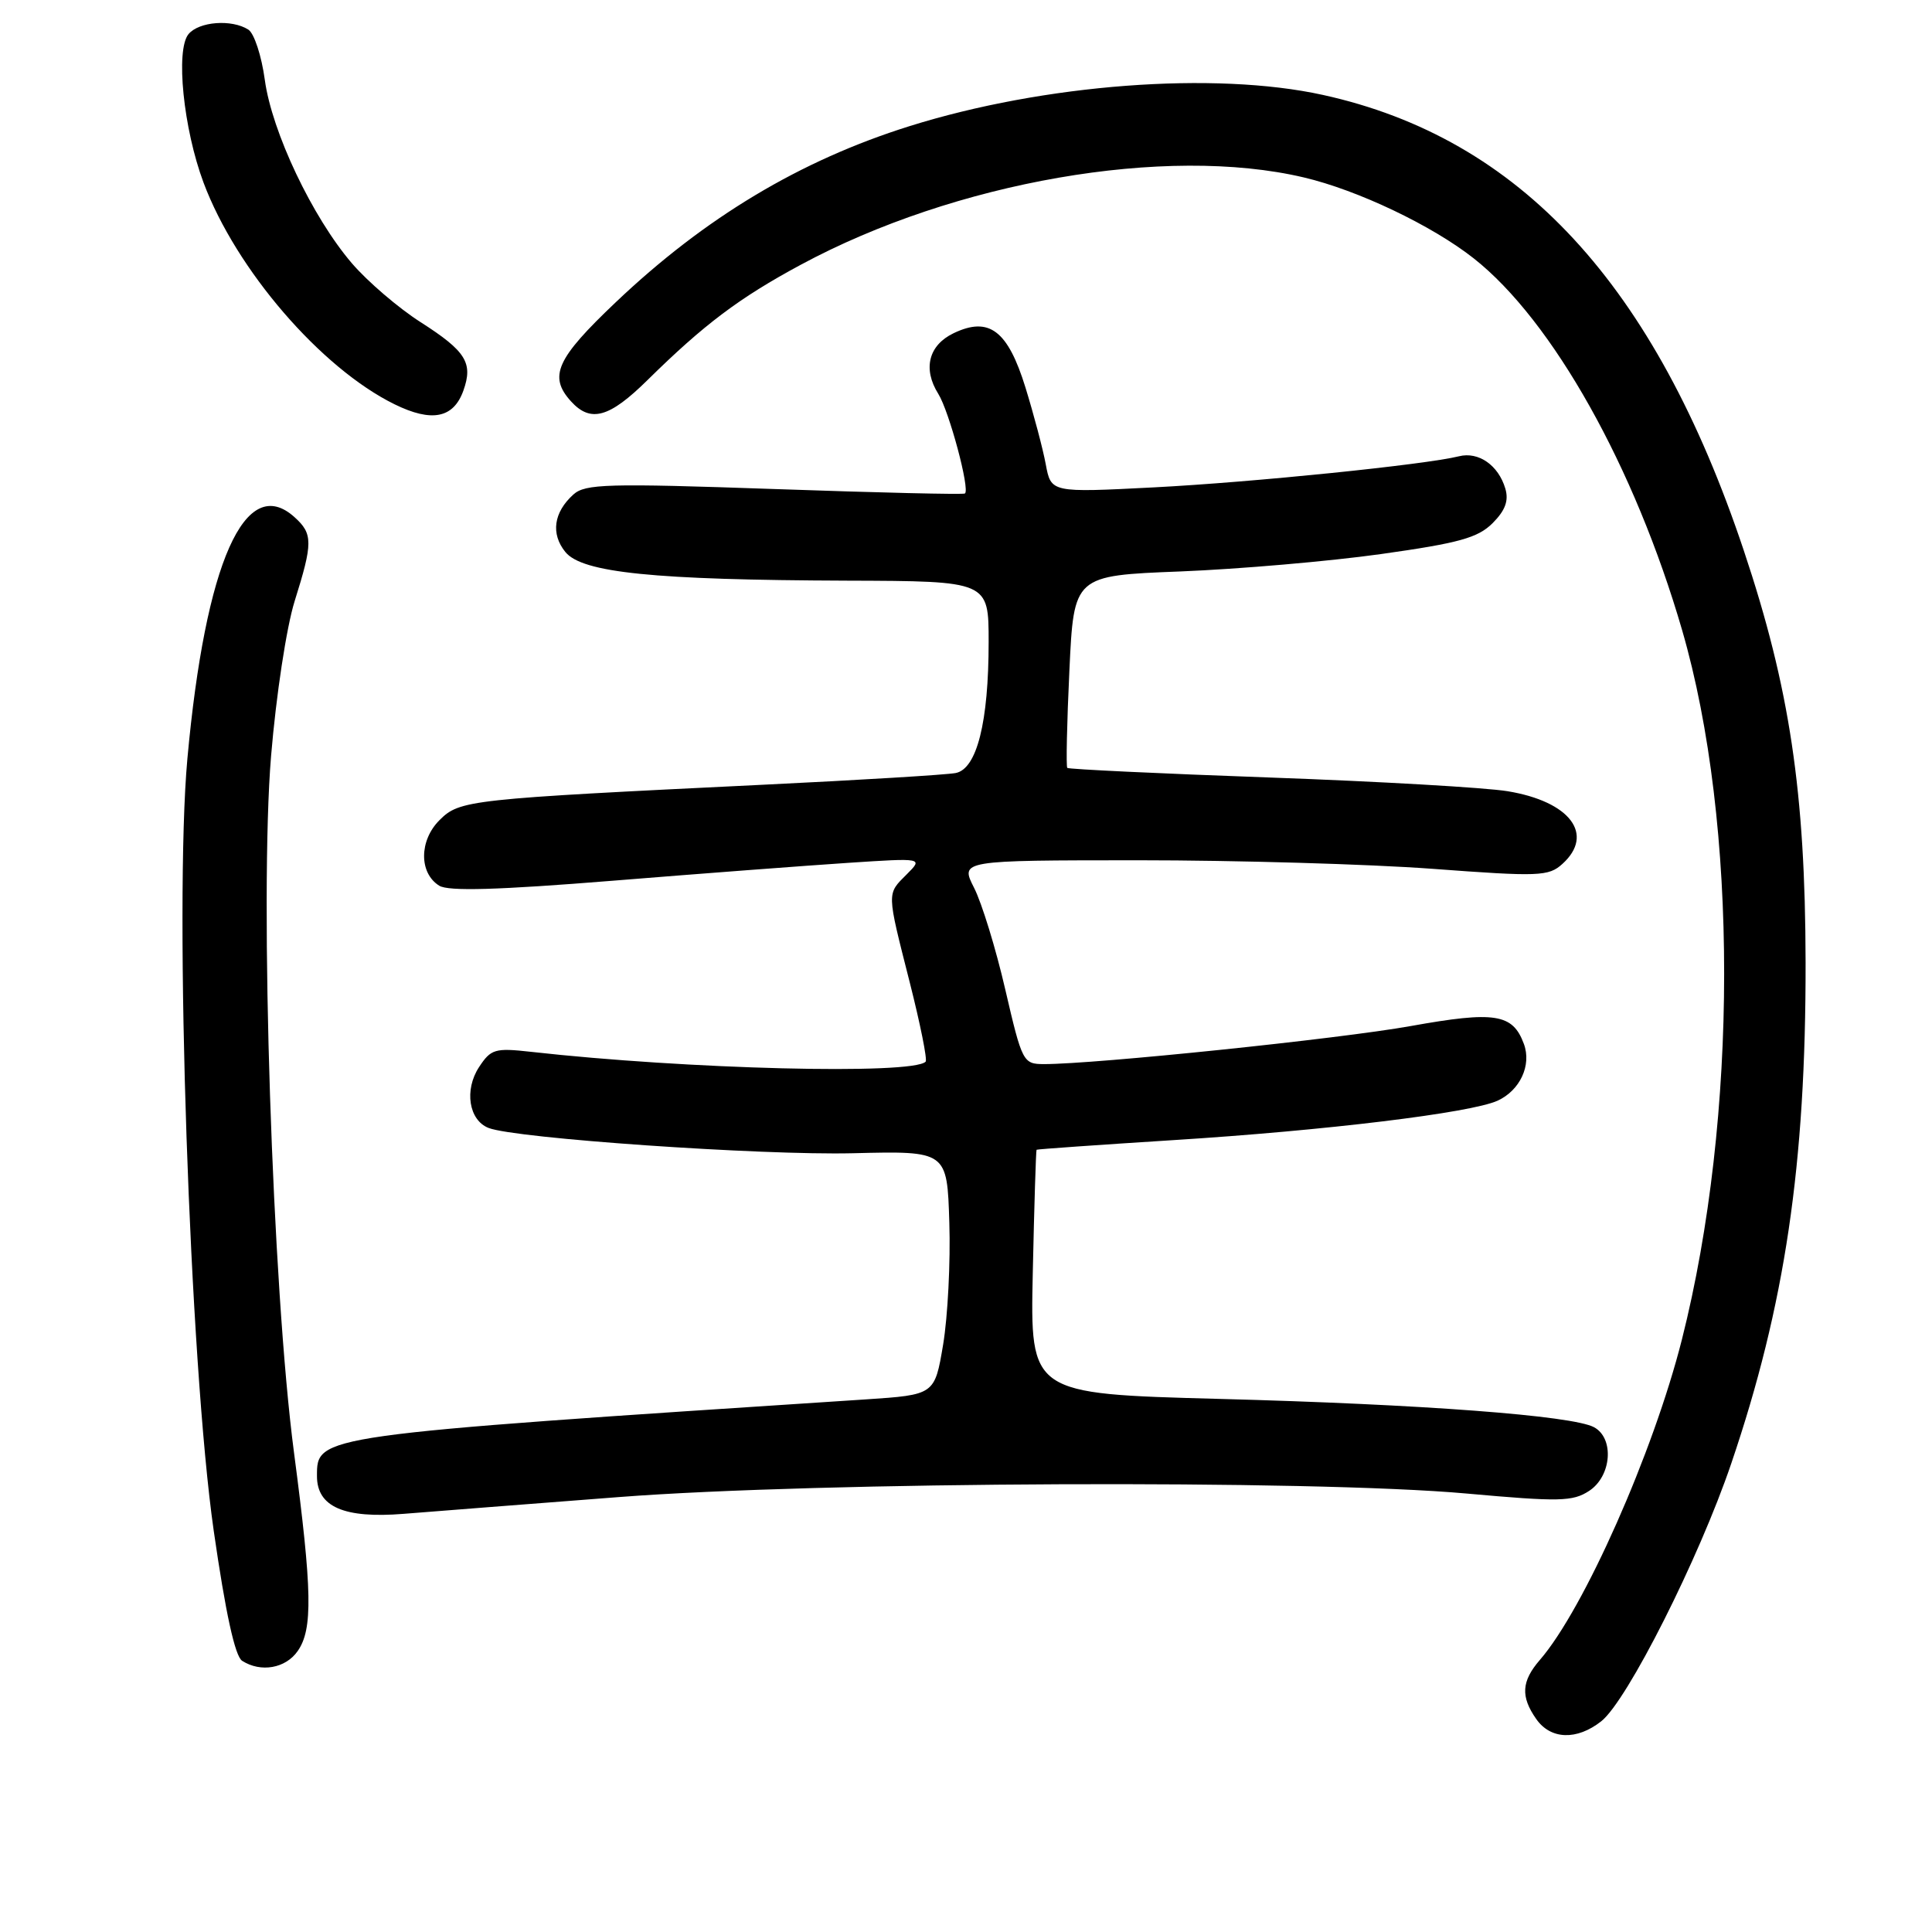 <?xml version="1.0" encoding="UTF-8" standalone="no"?>
<!DOCTYPE svg PUBLIC "-//W3C//DTD SVG 1.1//EN" "http://www.w3.org/Graphics/SVG/1.1/DTD/svg11.dtd" >
<svg xmlns="http://www.w3.org/2000/svg" xmlns:xlink="http://www.w3.org/1999/xlink" version="1.1" viewBox="0 0 256 256">
 <g >
 <path fill="currentColor"
d=" M 212.17 228.08 C 215.61 225.38 225.14 206.48 229.40 193.92 C 236.53 172.94 239.29 154.29 239.25 127.50 C 239.21 104.94 237.14 91.11 231.06 72.94 C 219.27 37.67 201.39 18.32 175.30 12.58 C 160.94 9.42 138.33 11.13 120.50 16.72 C 106.01 21.27 93.40 28.83 81.58 40.06 C 73.71 47.53 72.66 49.86 75.65 53.17 C 78.26 56.05 80.73 55.36 85.80 50.36 C 93.26 43.01 97.95 39.47 106.11 35.08 C 126.55 24.06 154.52 19.21 172.76 23.51 C 179.91 25.19 189.75 29.88 195.27 34.23 C 205.73 42.47 216.61 61.89 222.89 83.50 C 230.33 109.10 230.31 148.01 222.86 177.50 C 219.07 192.48 209.87 213.23 204.04 219.95 C 201.60 222.77 201.47 224.80 203.56 227.78 C 205.47 230.51 208.93 230.63 212.17 228.08 Z  M 39.44 218.78 C 41.47 215.89 41.37 210.79 38.96 192.50 C 36.08 170.68 34.37 118.79 35.92 100.16 C 36.59 92.13 37.96 83.11 39.04 79.66 C 41.47 71.93 41.47 70.73 39.04 68.54 C 32.50 62.61 27.21 74.51 24.83 100.53 C 23.06 119.93 25.13 180.59 28.32 202.84 C 29.89 213.73 31.14 219.48 32.09 220.07 C 34.57 221.65 37.84 221.07 39.44 218.78 Z  M 82.00 198.37 C 108.53 196.32 173.79 196.05 194.32 197.90 C 206.64 199.01 208.40 198.97 210.57 197.55 C 213.55 195.60 213.93 190.57 211.21 189.11 C 208.33 187.57 188.42 186.07 161.51 185.36 C 136.50 184.69 136.50 184.69 136.85 168.60 C 137.04 159.74 137.27 152.43 137.35 152.35 C 137.43 152.27 145.60 151.70 155.50 151.07 C 175.70 149.80 194.90 147.46 198.43 145.85 C 201.41 144.49 202.97 141.14 201.92 138.32 C 200.44 134.32 198.11 133.95 186.91 135.96 C 177.42 137.66 145.15 141.00 138.33 141.00 C 135.57 140.99 135.44 140.75 133.21 131.14 C 131.96 125.71 130.09 119.64 129.07 117.64 C 127.22 114.00 127.22 114.00 150.86 113.99 C 163.86 113.99 181.37 114.50 189.78 115.12 C 203.97 116.18 205.20 116.13 207.03 114.47 C 211.34 110.57 208.05 106.20 199.76 104.84 C 196.87 104.36 182.63 103.54 168.12 103.02 C 153.61 102.50 141.60 101.93 141.42 101.75 C 141.25 101.58 141.37 95.77 141.70 88.85 C 142.29 76.27 142.29 76.27 156.40 75.72 C 164.15 75.41 176.11 74.38 182.96 73.42 C 193.34 71.96 195.82 71.27 197.78 69.32 C 199.46 67.63 199.94 66.34 199.46 64.73 C 198.54 61.64 195.91 59.81 193.32 60.46 C 188.86 61.57 166.05 63.90 152.89 64.58 C 139.27 65.28 139.27 65.28 138.57 61.53 C 138.19 59.47 136.97 54.89 135.88 51.35 C 133.54 43.78 131.06 41.90 126.36 44.15 C 123.04 45.74 122.25 48.88 124.33 52.19 C 125.77 54.50 128.55 64.85 127.86 65.39 C 127.66 65.55 116.30 65.28 102.62 64.80 C 80.43 64.03 77.54 64.11 75.97 65.53 C 73.36 67.89 72.96 70.73 74.91 73.14 C 77.14 75.89 86.61 76.85 112.25 76.94 C 131.00 77.00 131.00 77.00 131.00 85.06 C 131.00 95.70 129.44 101.89 126.63 102.43 C 125.46 102.66 113.99 103.36 101.15 103.98 C 61.99 105.88 60.91 106.00 58.23 108.68 C 55.53 111.38 55.51 115.68 58.20 117.36 C 59.41 118.12 65.95 117.93 81.20 116.70 C 92.91 115.75 106.96 114.69 112.41 114.33 C 122.32 113.68 122.32 113.68 120.16 115.84 C 117.48 118.52 117.47 118.05 120.55 130.19 C 121.95 135.72 122.90 140.44 122.65 140.68 C 120.89 142.44 91.02 141.69 70.34 139.37 C 65.59 138.84 65.05 139.00 63.48 141.39 C 61.49 144.42 62.12 148.44 64.74 149.46 C 68.30 150.85 100.87 153.10 113.00 152.81 C 125.50 152.50 125.50 152.50 125.79 162.00 C 125.96 167.22 125.58 174.50 124.97 178.16 C 123.85 184.82 123.85 184.82 114.67 185.43 C 41.68 190.21 42.00 190.16 42.00 195.60 C 42.00 199.67 45.60 201.23 53.50 200.59 C 57.35 200.28 70.17 199.28 82.00 198.37 Z  M 61.40 51.76 C 62.71 48.09 61.75 46.54 55.75 42.70 C 52.80 40.82 48.70 37.30 46.63 34.89 C 41.39 28.78 36.03 17.48 35.09 10.59 C 34.66 7.41 33.68 4.41 32.90 3.92 C 30.70 2.52 26.37 2.85 24.98 4.52 C 23.24 6.62 24.30 17.06 26.97 24.20 C 31.29 35.74 42.53 48.78 52.28 53.57 C 57.21 55.99 60.09 55.42 61.40 51.76 Z "/>
</g>
</svg>